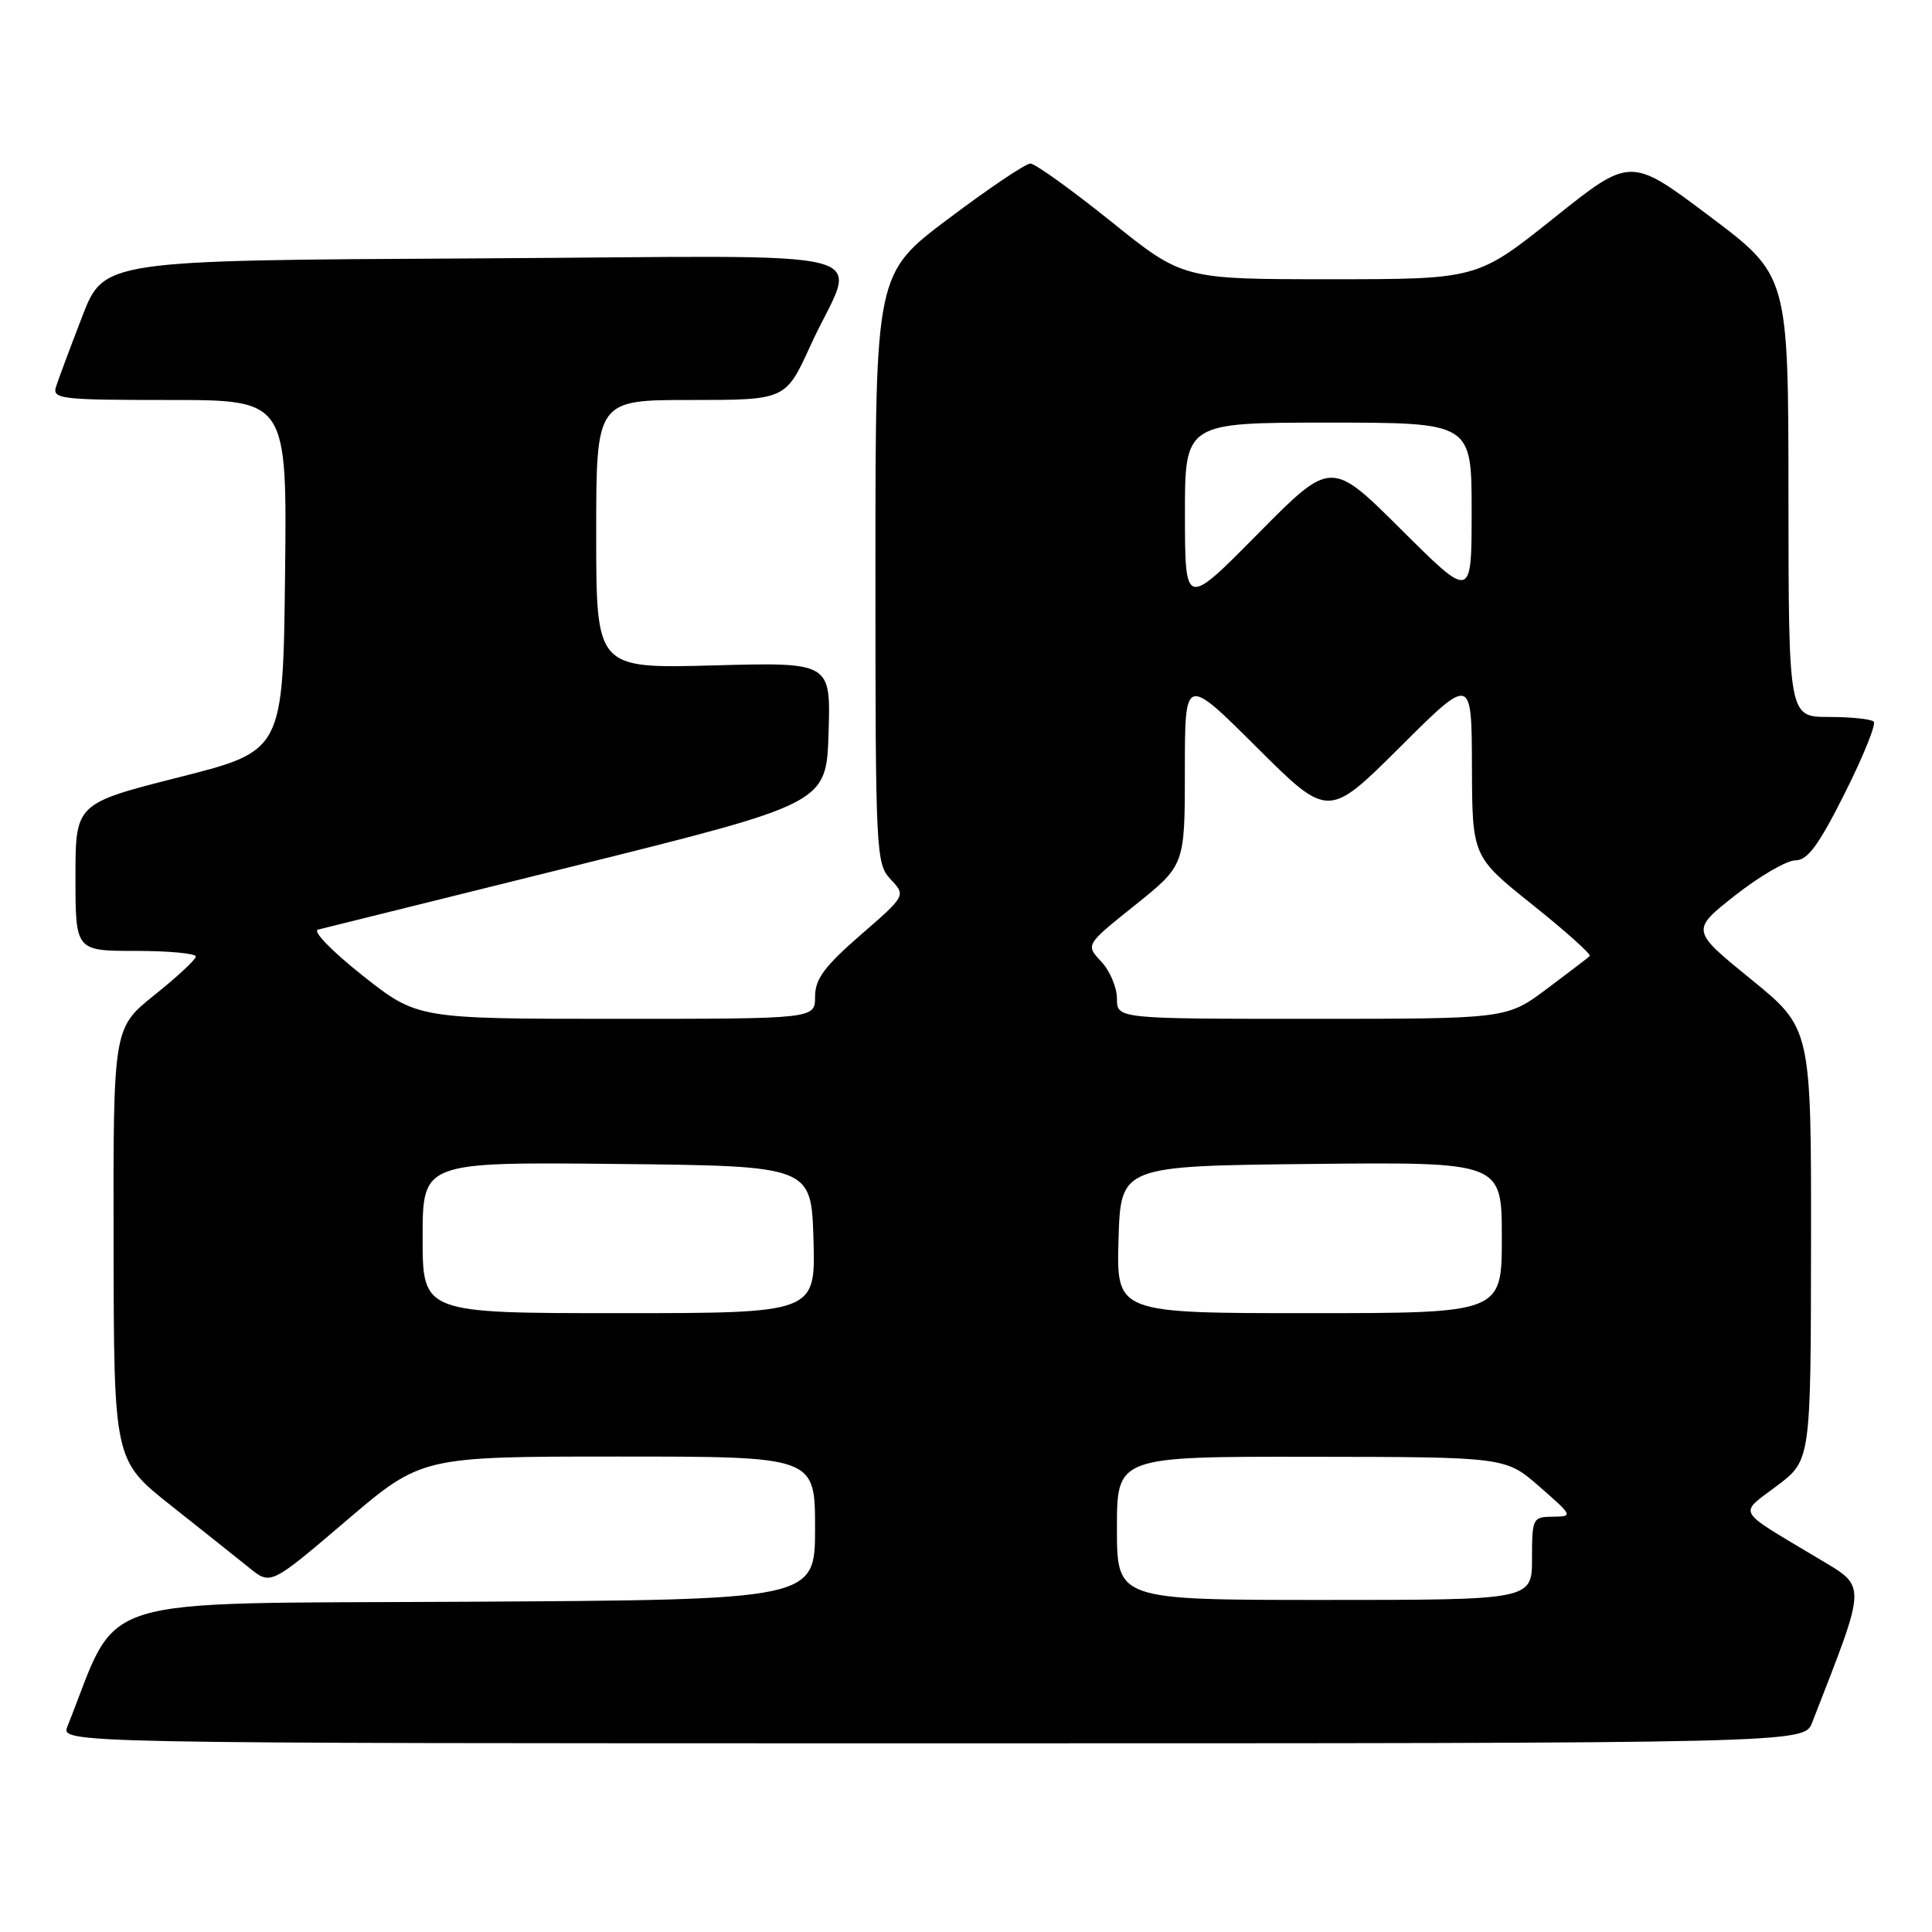 <?xml version="1.0" encoding="UTF-8" standalone="no"?>
<!DOCTYPE svg PUBLIC "-//W3C//DTD SVG 1.1//EN" "http://www.w3.org/Graphics/SVG/1.1/DTD/svg11.dtd" >
<svg xmlns="http://www.w3.org/2000/svg" xmlns:xlink="http://www.w3.org/1999/xlink" version="1.1" viewBox="0 0 256 256">
 <g >
 <path fill="currentColor"
d=" M 240.12 228.25 C 247.49 209.30 247.46 210.42 240.71 206.37 C 229.88 199.88 230.35 200.73 235.44 196.89 C 239.94 193.50 239.94 193.50 239.97 164.87 C 240.00 136.25 240.00 136.25 232.02 129.76 C 224.04 123.27 224.04 123.27 229.93 118.63 C 233.18 116.08 236.76 114.00 237.91 114.00 C 239.51 114.00 240.98 112.01 244.44 105.12 C 246.89 100.23 248.62 95.96 248.28 95.62 C 247.94 95.28 245.27 95.00 242.33 95.00 C 237.00 95.00 237.00 95.00 236.98 65.75 C 236.97 36.50 236.97 36.50 226.51 28.64 C 216.05 20.77 216.05 20.77 205.90 28.89 C 195.74 37.00 195.74 37.00 176.24 37.00 C 156.73 37.00 156.73 37.00 147.20 29.33 C 141.95 25.12 137.15 21.67 136.53 21.67 C 135.90 21.67 131.03 24.95 125.70 28.96 C 116.00 36.24 116.00 36.24 116.00 75.31 C 116.00 113.11 116.06 114.44 118.02 116.52 C 120.04 118.67 120.04 118.67 114.02 123.90 C 109.22 128.08 108.00 129.73 108.00 132.07 C 108.00 135.00 108.00 135.00 81.65 135.00 C 55.30 135.00 55.30 135.00 48.03 129.25 C 44.01 126.07 41.37 123.36 42.13 123.18 C 42.88 123.00 58.35 119.16 76.50 114.65 C 109.50 106.43 109.50 106.43 109.79 97.09 C 110.08 87.75 110.08 87.75 94.54 88.17 C 79.00 88.59 79.00 88.59 79.00 70.79 C 79.00 53.00 79.00 53.00 91.56 53.00 C 104.11 53.00 104.11 53.00 107.41 45.75 C 113.48 32.41 119.40 33.94 62.94 34.24 C 13.75 34.50 13.75 34.50 10.87 42.00 C 9.28 46.12 7.73 50.29 7.42 51.25 C 6.91 52.87 8.06 53.00 22.45 53.00 C 38.04 53.00 38.04 53.00 37.77 76.25 C 37.50 99.50 37.50 99.50 23.75 102.98 C 10.00 106.47 10.00 106.47 10.00 116.23 C 10.00 126.00 10.00 126.00 18.00 126.00 C 22.40 126.00 25.98 126.34 25.95 126.75 C 25.93 127.16 23.45 129.46 20.45 131.86 C 15.00 136.23 15.00 136.23 15.05 164.86 C 15.09 193.50 15.09 193.50 22.67 199.50 C 26.84 202.80 31.51 206.52 33.06 207.77 C 35.87 210.04 35.87 210.04 45.86 201.52 C 55.85 193.00 55.85 193.00 81.93 193.00 C 108.00 193.00 108.00 193.00 108.00 202.49 C 108.00 211.98 108.00 211.98 61.83 212.24 C 11.16 212.53 16.00 211.02 8.94 228.75 C 8.05 231.00 8.05 231.00 123.55 231.00 C 239.05 231.00 239.05 231.00 240.12 228.25 Z  M 148.00 202.50 C 148.00 193.00 148.00 193.00 173.75 193.03 C 199.50 193.06 199.50 193.06 204.00 197.00 C 208.44 200.88 208.46 200.94 205.75 200.97 C 203.09 201.00 203.00 201.17 203.00 206.50 C 203.00 212.00 203.00 212.00 175.50 212.00 C 148.00 212.00 148.00 212.00 148.00 202.50 Z  M 56.00 163.98 C 56.00 153.97 56.00 153.97 81.75 154.23 C 107.50 154.50 107.50 154.50 107.79 164.25 C 108.07 174.00 108.07 174.00 82.04 174.00 C 56.00 174.00 56.00 174.00 56.00 163.98 Z  M 148.21 164.25 C 148.50 154.50 148.50 154.50 173.75 154.23 C 199.00 153.97 199.00 153.97 199.00 163.98 C 199.00 174.00 199.00 174.00 173.46 174.00 C 147.93 174.00 147.93 174.00 148.21 164.25 Z  M 148.00 132.31 C 148.00 130.84 147.06 128.63 145.92 127.41 C 143.83 125.19 143.83 125.19 150.42 119.92 C 157.00 114.64 157.00 114.64 157.00 102.09 C 157.00 89.54 157.00 89.54 166.50 99.00 C 176.00 108.46 176.00 108.46 185.50 99.00 C 195.00 89.54 195.00 89.54 195.04 101.52 C 195.08 113.50 195.08 113.50 203.07 119.89 C 207.46 123.40 210.88 126.46 210.65 126.68 C 210.43 126.90 207.86 128.86 204.95 131.04 C 199.64 135.00 199.64 135.00 173.82 135.00 C 148.00 135.00 148.00 135.00 148.00 132.31 Z  M 157.01 68.25 C 157.00 56.00 157.00 56.00 176.00 56.00 C 195.00 56.00 195.00 56.00 195.00 67.73 C 195.00 79.46 195.00 79.46 185.69 70.19 C 176.38 60.92 176.38 60.92 166.70 70.71 C 157.03 80.50 157.03 80.50 157.01 68.25 Z "/>
</g>
</svg>